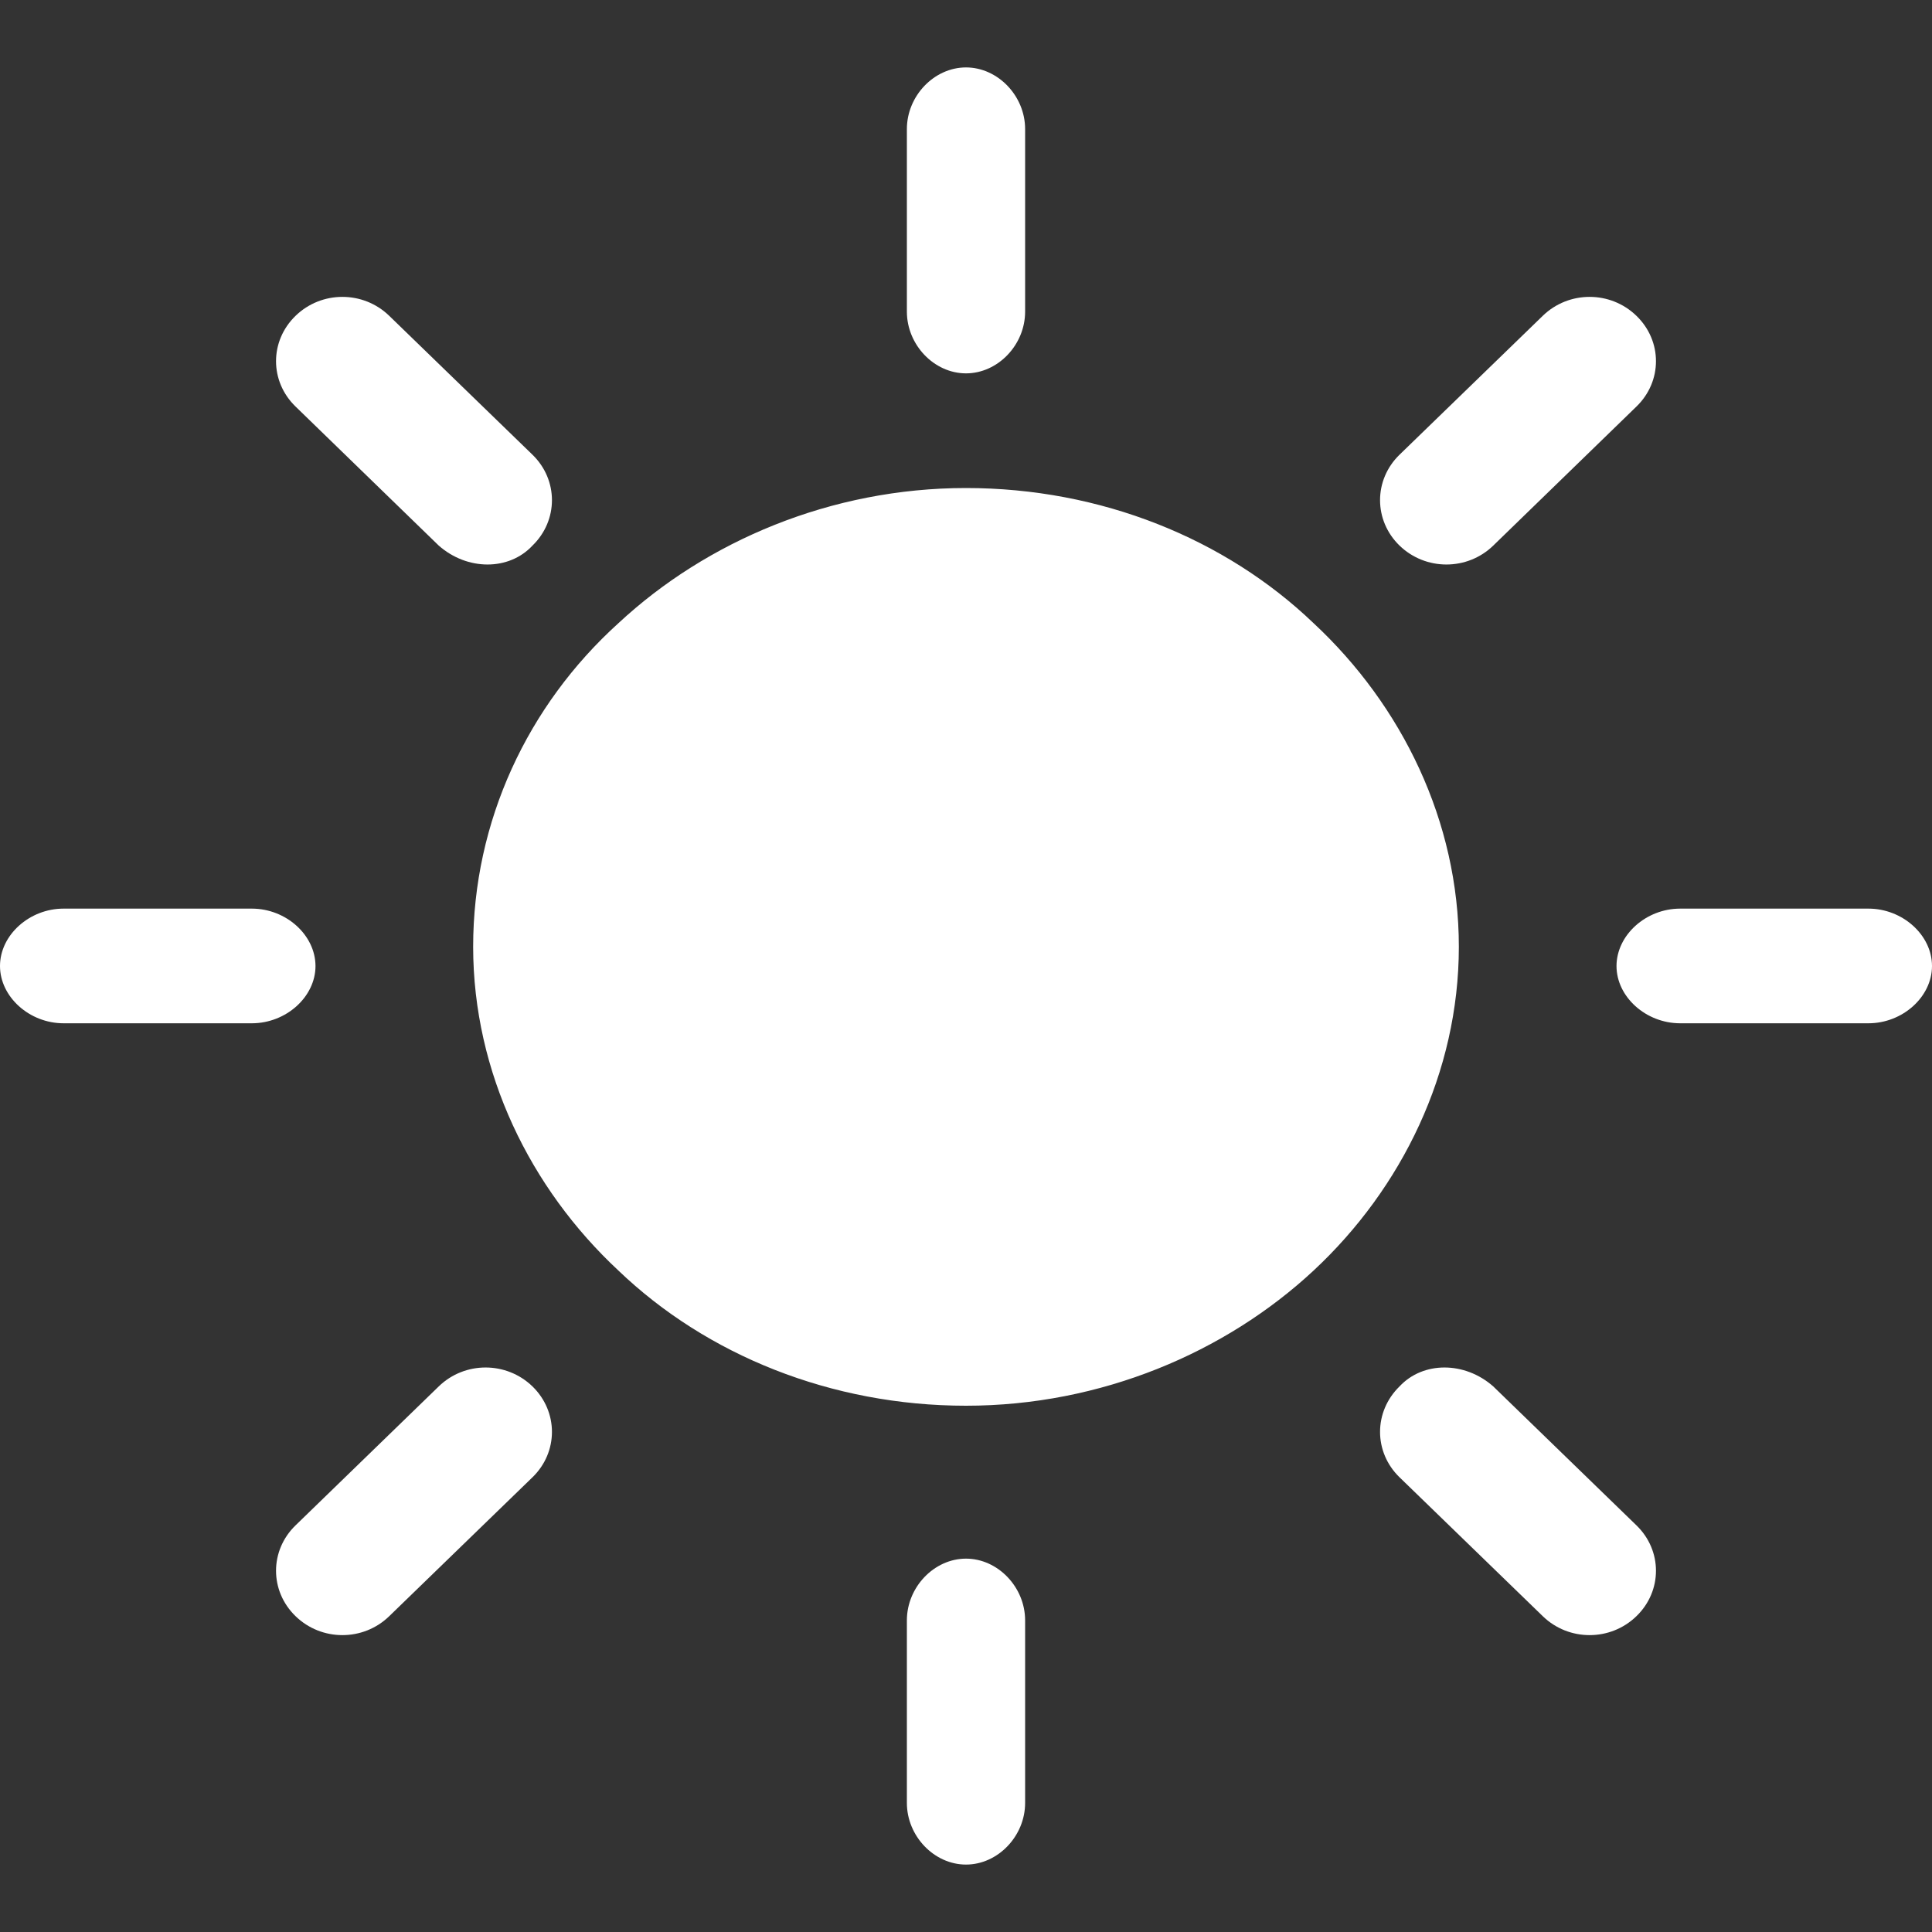 <svg width="20" height="20" viewBox="0 0 20 20" fill="none" xmlns="http://www.w3.org/2000/svg">
<rect x="0" y="0" width="20" height="20" fill="#333333" stroke="none"/>
<path d="M10 16.135C10.33 16.135 10.612 16.43 10.612 16.774V18.664C10.612 19.007 10.33 19.302 10 19.302C9.67 19.302 9.388 19.007 9.388 18.664V16.774C9.388 16.43 9.67 16.135 10 16.135ZM4.542 14.352C4.811 14.091 5.242 14.091 5.512 14.352C5.781 14.614 5.781 15.032 5.512 15.293L4.029 16.731C3.76 16.992 3.329 16.992 3.06 16.731C2.79 16.47 2.79 16.051 3.06 15.79L4.542 14.352ZM14.488 14.352C14.731 14.091 15.162 14.091 15.458 14.352L16.94 15.79C17.21 16.051 17.21 16.47 16.94 16.731C16.671 16.992 16.24 16.992 15.971 16.731L14.488 15.293C14.219 15.032 14.219 14.614 14.488 14.352ZM10 5.052C11.396 5.052 12.686 5.577 13.599 6.452C14.512 7.302 15.102 8.502 15.102 9.802C15.101 11.102 14.511 12.302 13.599 13.152C12.686 14.002 11.396 14.552 10 14.552C8.604 14.552 7.314 14.027 6.401 13.152C5.489 12.302 4.899 11.102 4.898 9.802C4.898 8.502 5.462 7.302 6.401 6.452C7.314 5.602 8.604 5.052 10 5.052ZM2.607 9.406C2.962 9.406 3.265 9.68 3.266 10C3.266 10.319 2.962 10.593 2.607 10.593H0.658C0.304 10.593 0 10.319 0 10C0 9.68 0.304 9.406 0.658 9.406H2.607ZM19.342 9.406C19.696 9.406 20 9.68 20 10C20 10.319 19.696 10.593 19.342 10.593H17.393C17.038 10.593 16.734 10.319 16.734 10C16.735 9.68 17.038 9.406 17.393 9.406H19.342ZM3.06 3.269C3.329 3.008 3.76 3.008 4.029 3.269L5.512 4.707C5.781 4.968 5.781 5.387 5.512 5.648C5.269 5.909 4.838 5.909 4.542 5.648L3.06 4.209C2.79 3.948 2.79 3.53 3.06 3.269ZM15.971 3.269C16.24 3.008 16.671 3.008 16.94 3.269C17.21 3.53 17.21 3.948 16.94 4.209L15.458 5.648C15.189 5.909 14.758 5.909 14.488 5.648C14.219 5.387 14.219 4.968 14.488 4.707L15.971 3.269ZM10 0.698C10.33 0.698 10.612 0.993 10.612 1.336V3.226C10.612 3.57 10.33 3.865 10 3.865C9.67 3.865 9.388 3.57 9.388 3.226V1.336C9.388 0.993 9.67 0.698 10 0.698Z" fill="white"/>
</svg>
